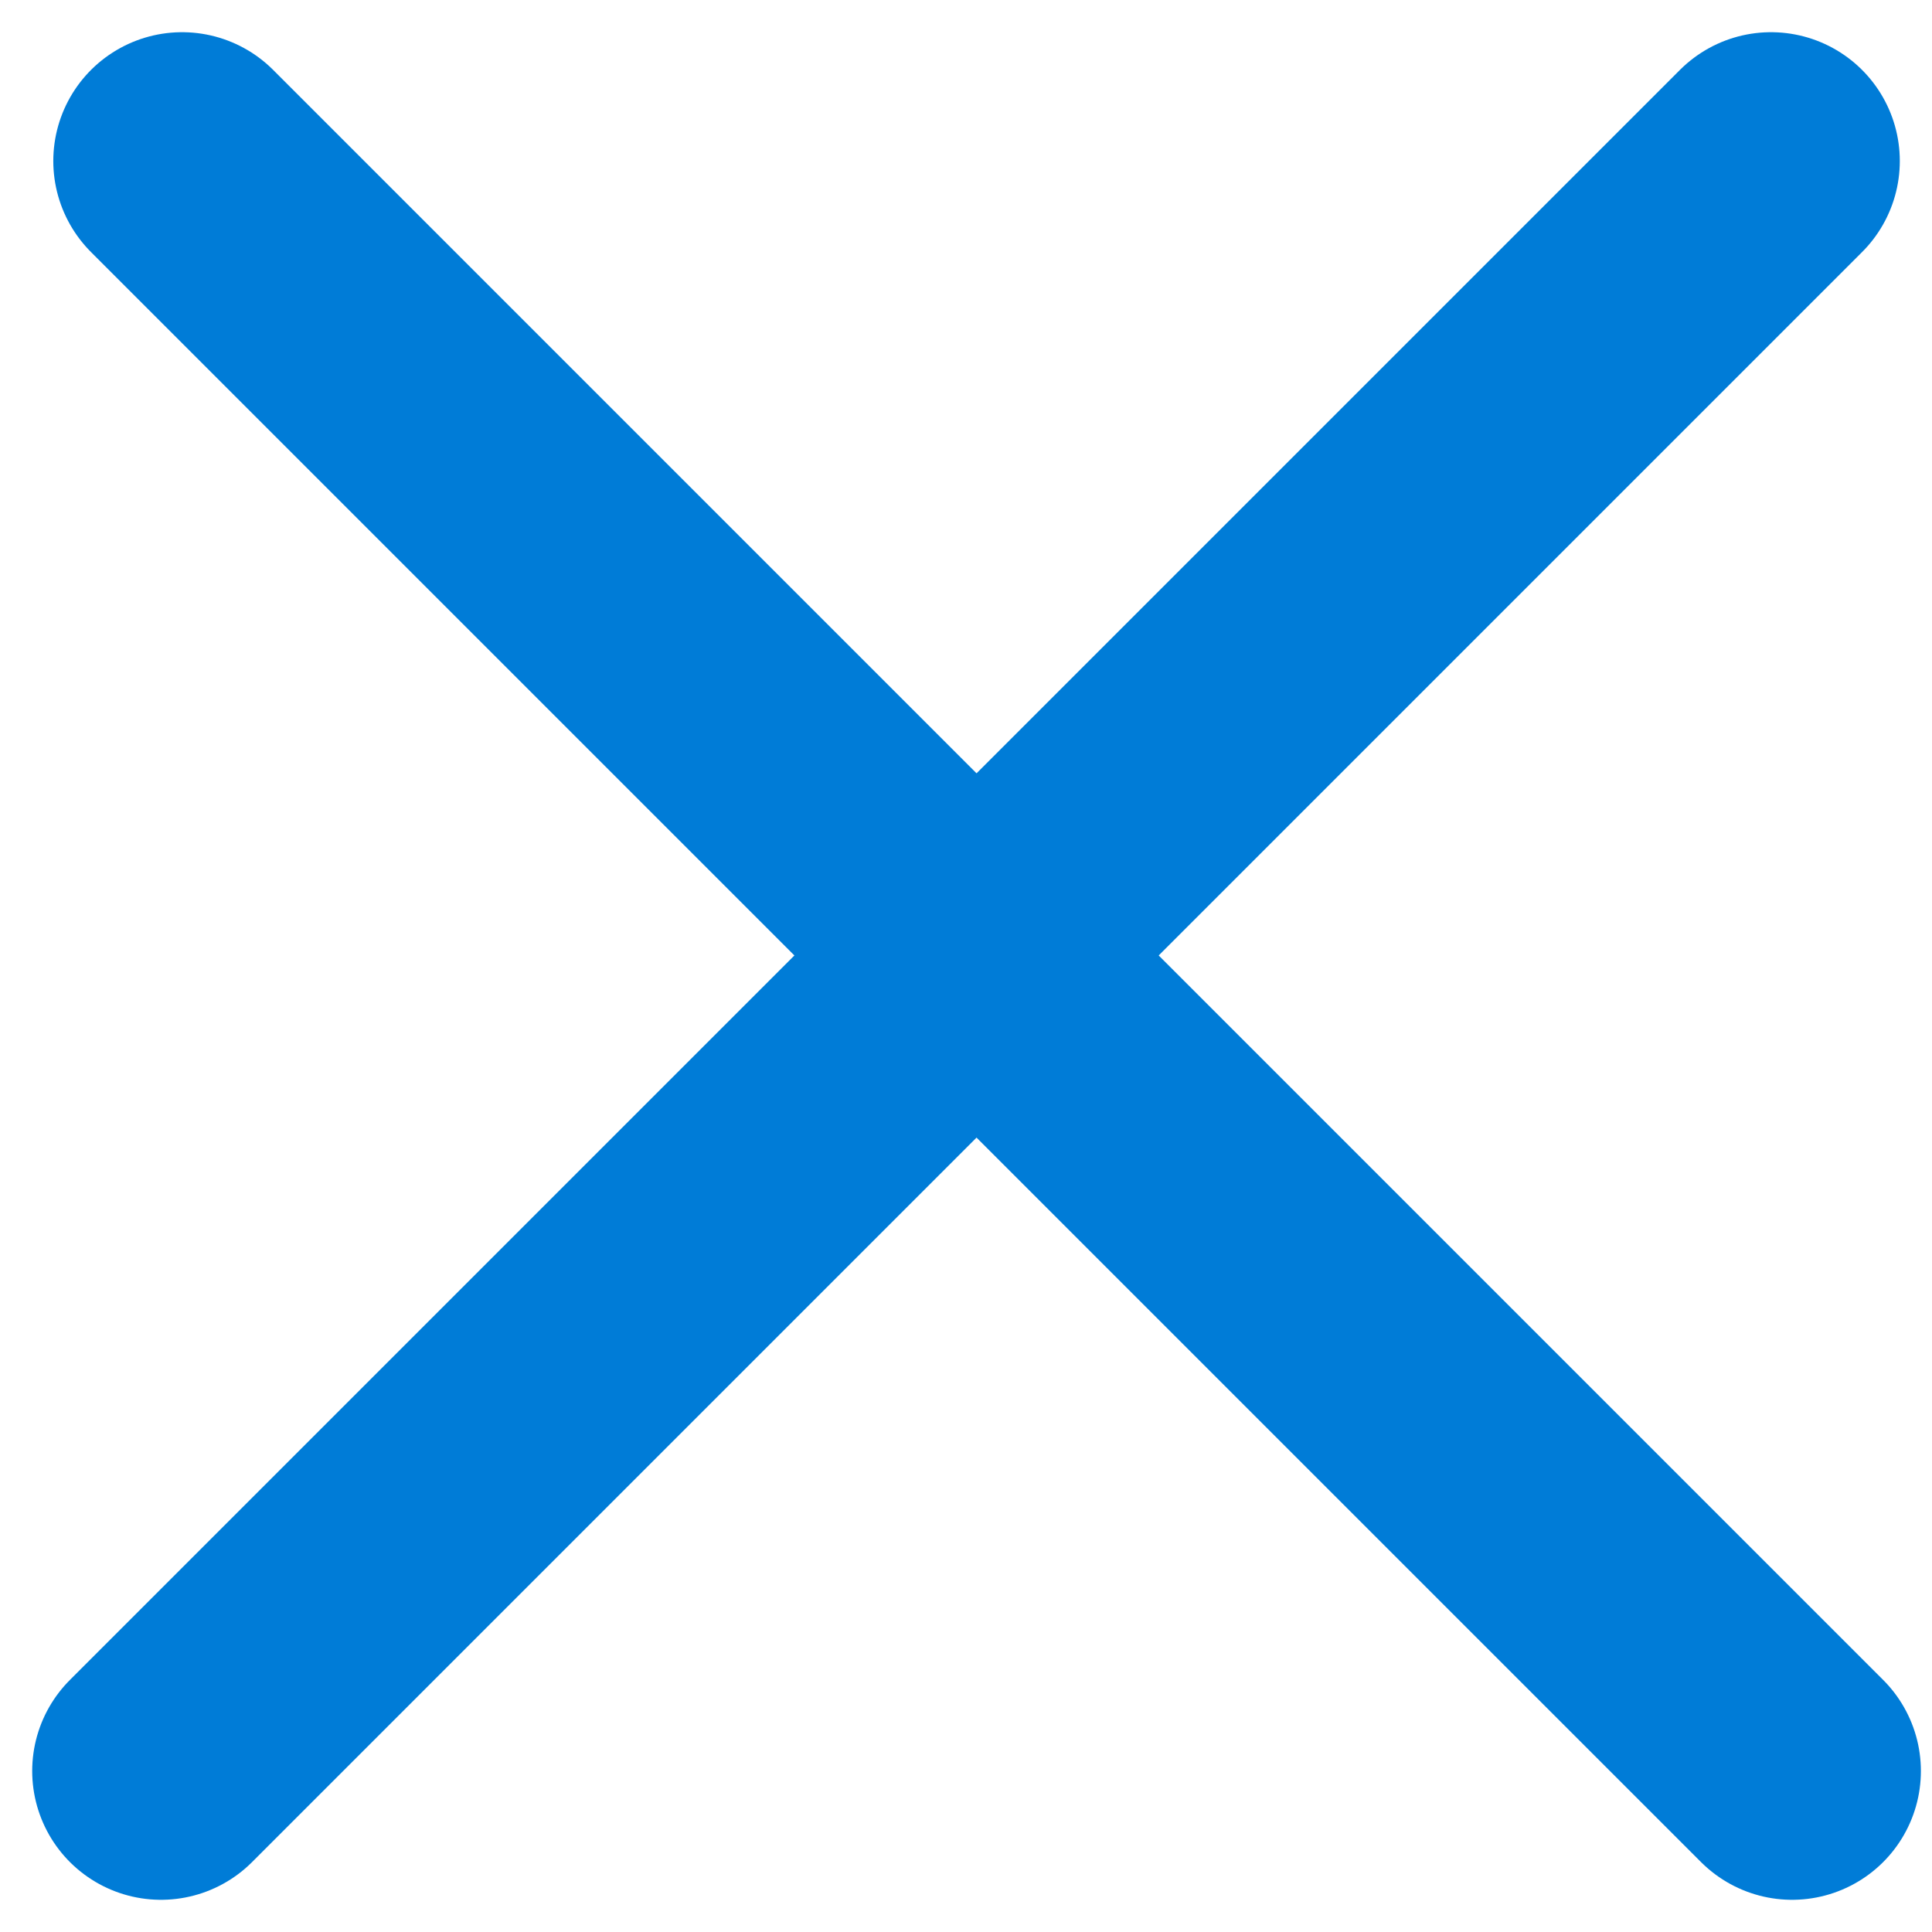 <svg width="12" height="12" viewBox="0 0 12 12" fill="none" xmlns="http://www.w3.org/2000/svg">
<g id="Frame 2280">
<path id="Line 90" d="M1.131 1L11.131 11" stroke="#007CD7" stroke-width="1.6" stroke-linecap="round"/>
<path id="Line 91" d="M11 1L1 11" stroke="#007CD7" stroke-width="1.6" stroke-linecap="round"/>
</g>
</svg>
